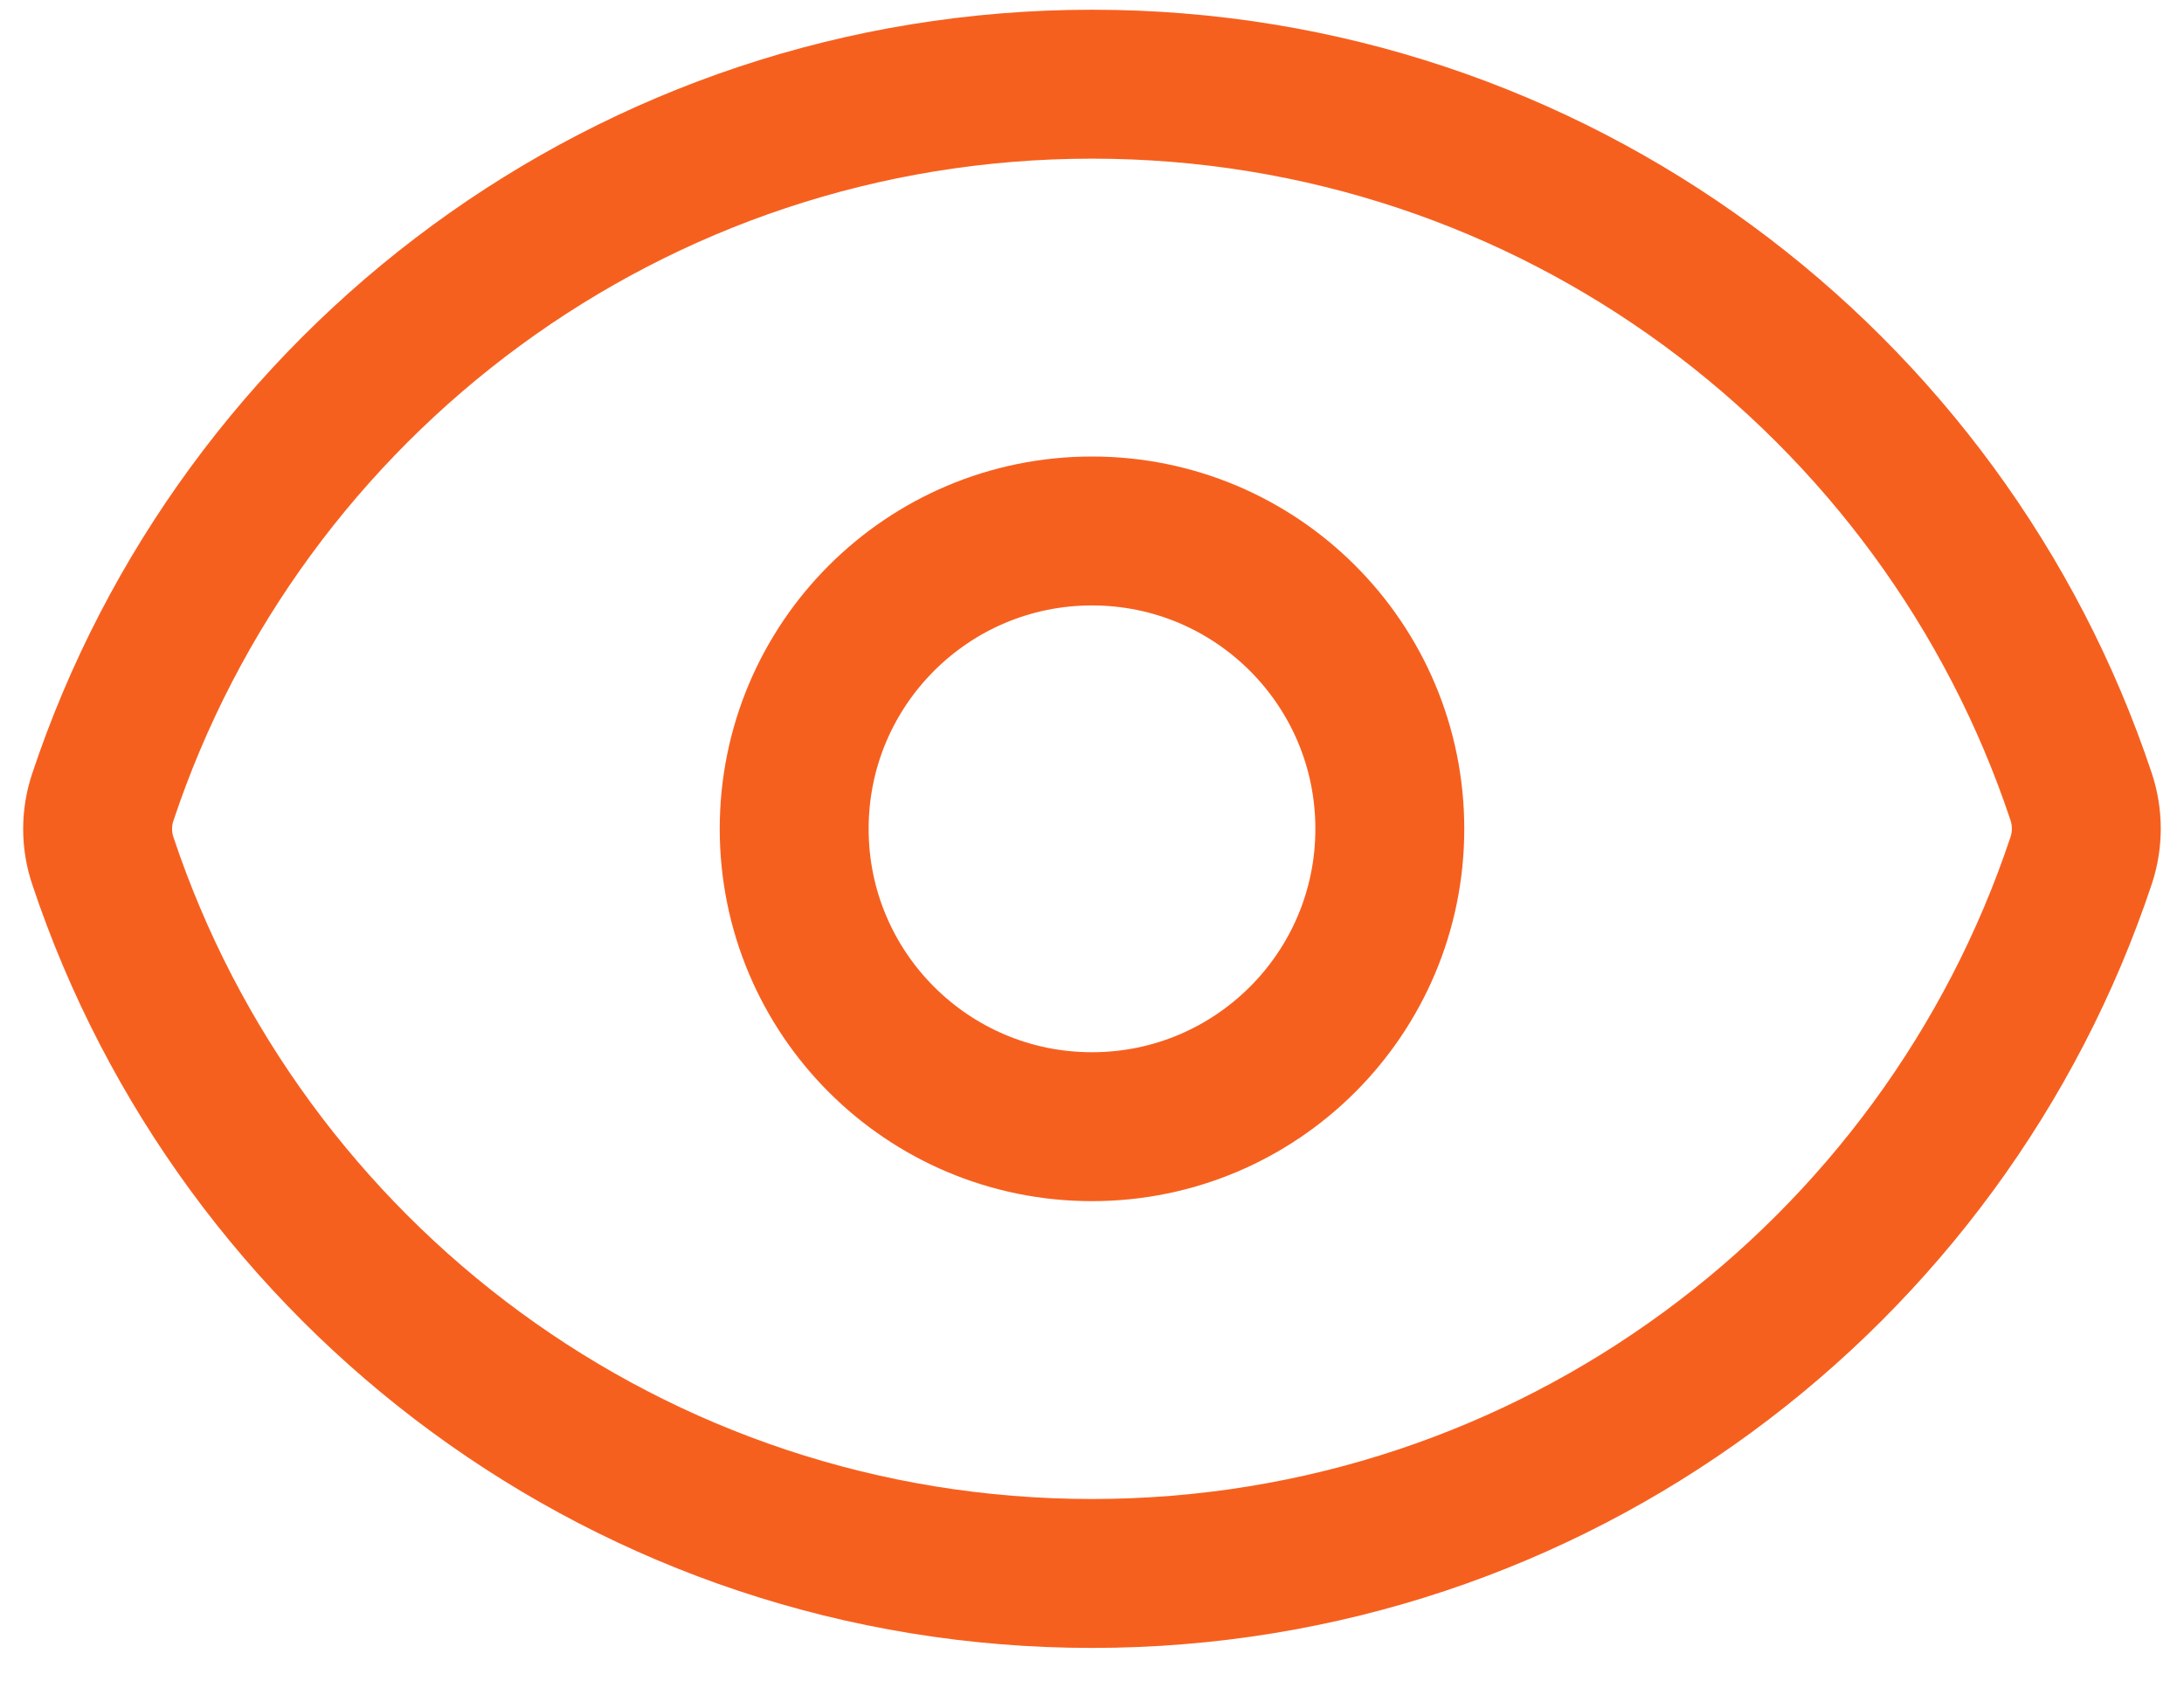 <svg width="22" height="17" viewBox="0 0 22 17" fill="none" xmlns="http://www.w3.org/2000/svg">
<path d="M1.036 8.67C0.966 8.463 0.966 8.238 1.035 8.031C2.424 3.857 6.361 0.848 11.001 0.848C15.639 0.848 19.574 3.855 20.964 8.025C21.033 8.233 21.033 8.457 20.965 8.664C19.576 12.838 15.639 15.848 10.999 15.848C6.361 15.848 2.426 12.841 1.036 8.67Z" stroke="#F6601F" stroke-width="1.5" stroke-linecap="round" stroke-linejoin="round"/>
<path d="M14 8.348C14 10.005 12.657 11.348 11 11.348C9.343 11.348 8 10.005 8 8.348C8 6.691 9.343 5.348 11 5.348C12.657 5.348 14 6.691 14 8.348Z" stroke="#F6601F" stroke-width="1.5" stroke-linecap="round" stroke-linejoin="round"/>
</svg>

